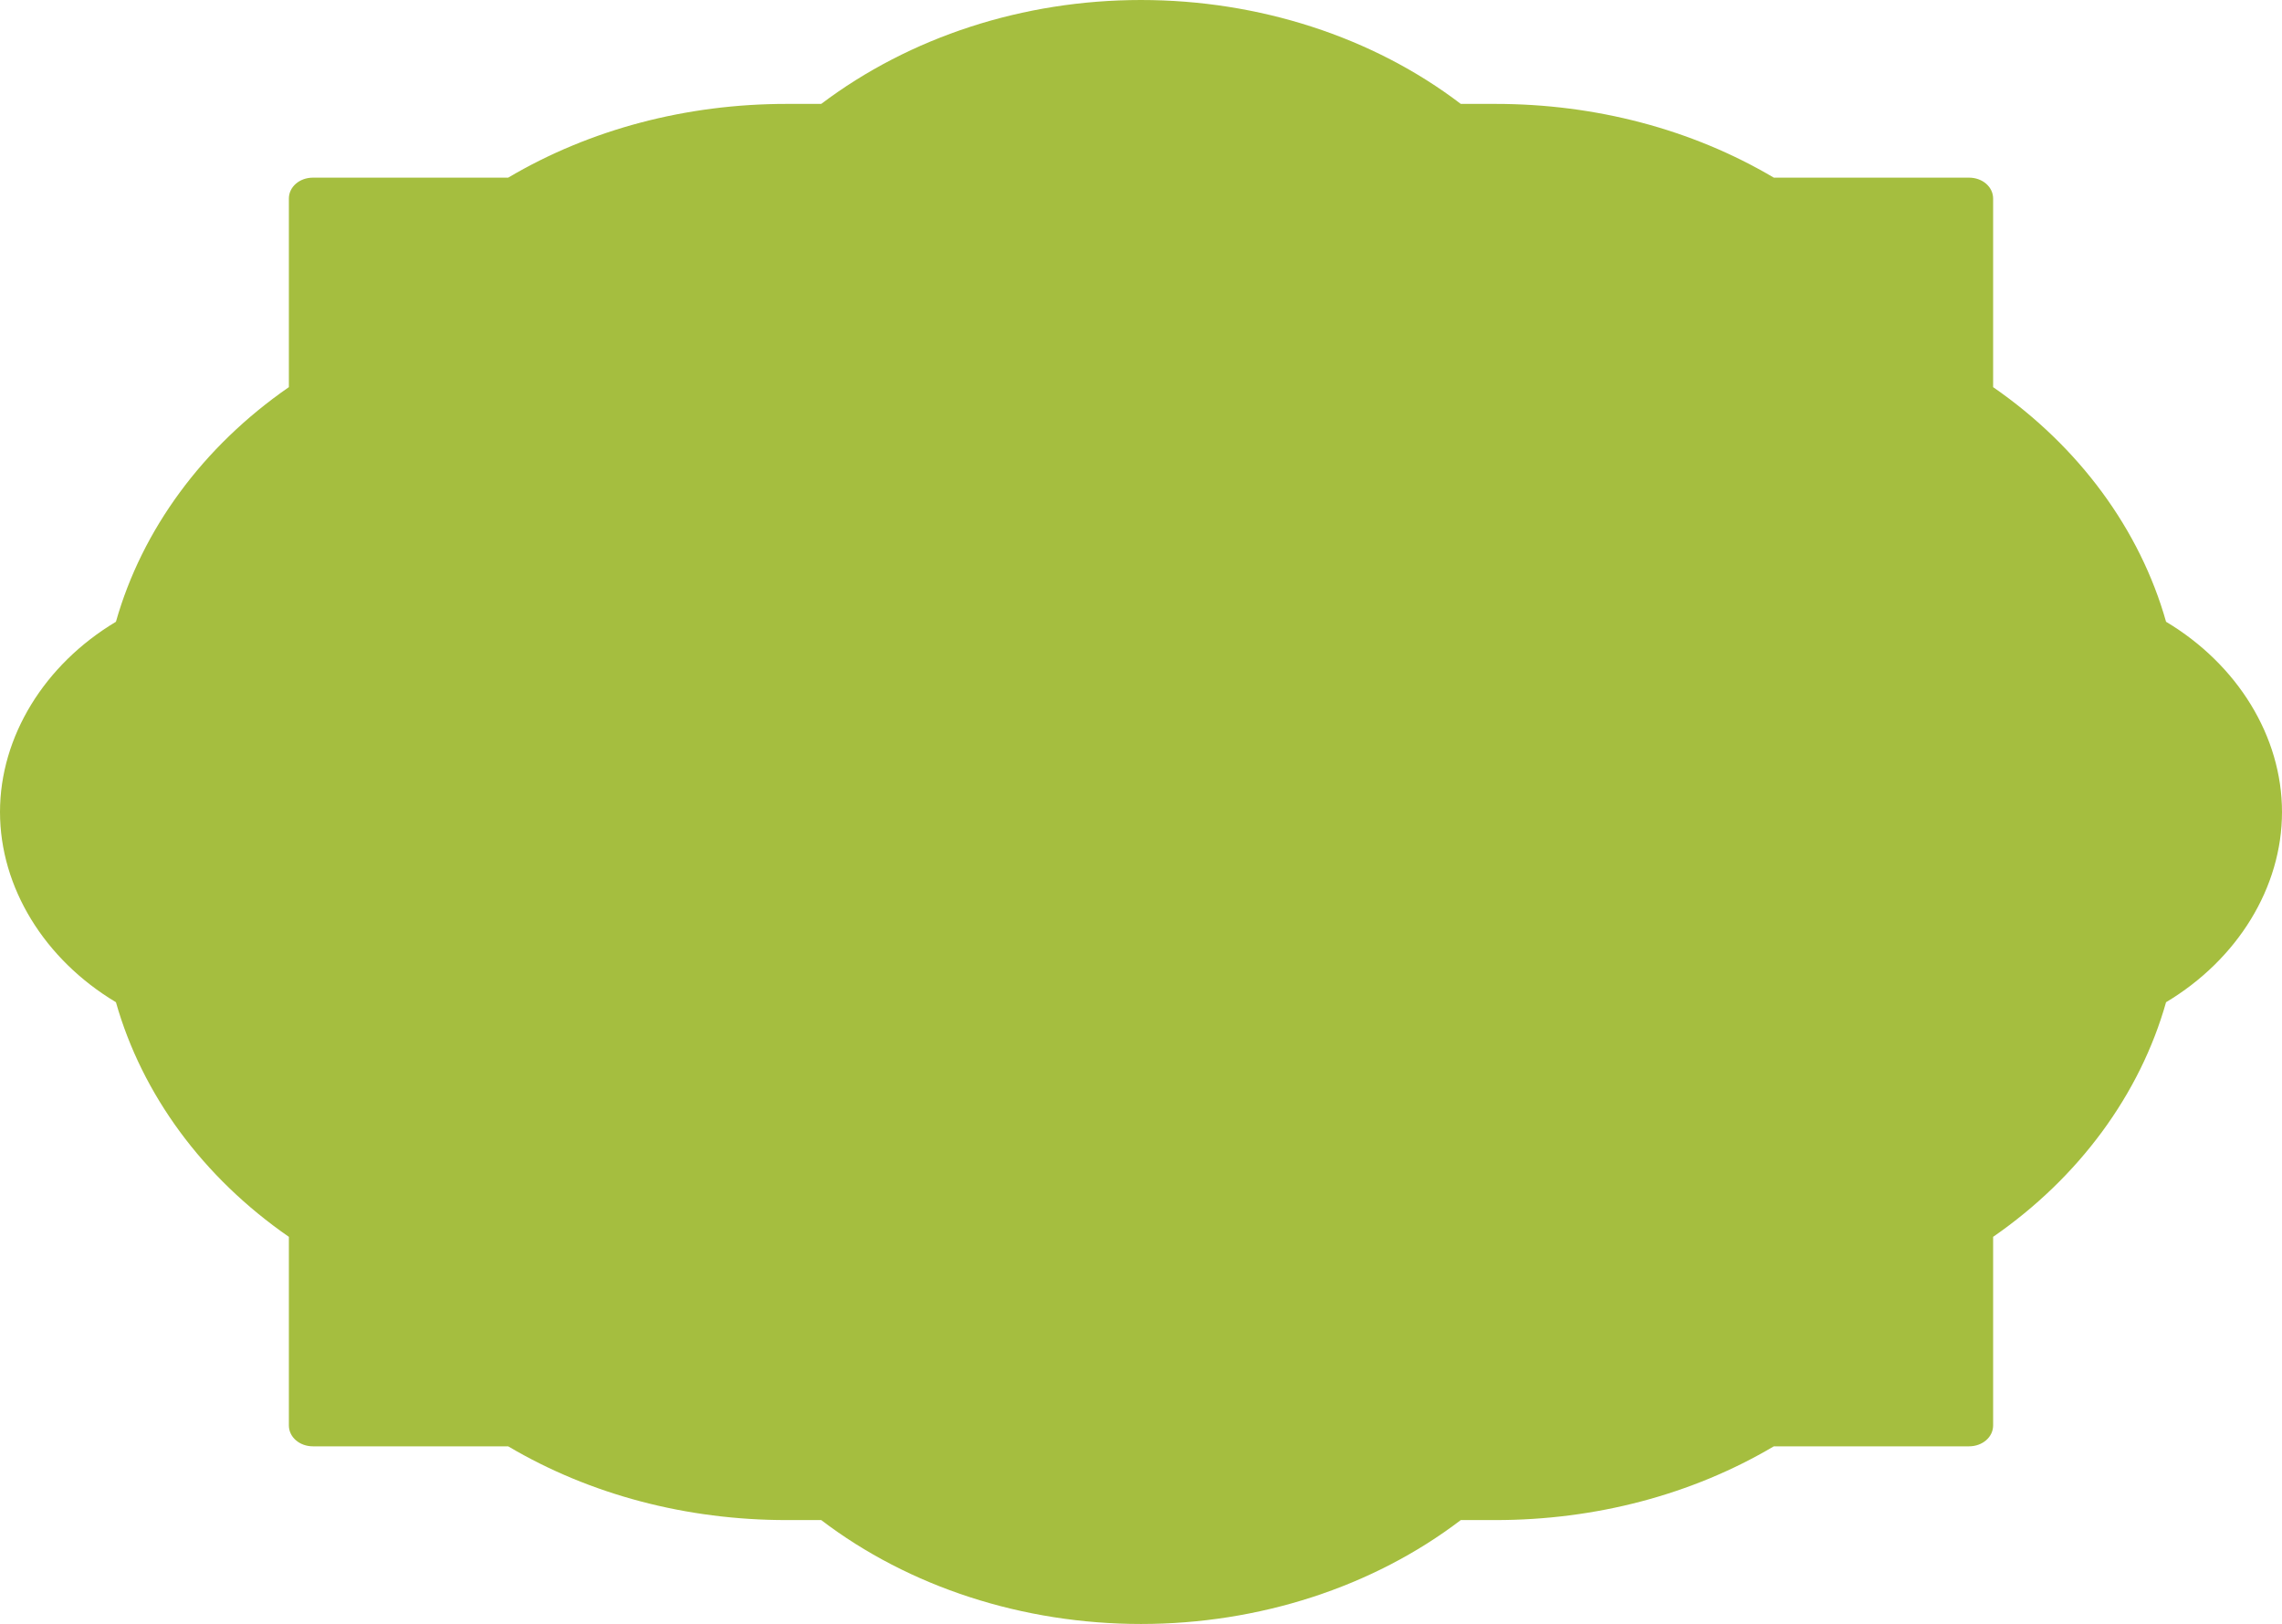 <svg width="742" height="528" viewBox="0 0 742 528" fill="none" xmlns="http://www.w3.org/2000/svg">
<path d="M371 528C332.675 528 295.606 516.012 267.019 494.217H255.71C223.354 494.217 191.94 486.043 165.238 470.241H101.782C97.384 470.241 93.928 467.245 93.928 463.43V402.13C65.969 382.786 46.179 355.814 37.697 325.845C14.45 311.95 0 288.52 0 264C0 239.48 14.45 216.05 37.697 202.155C46.179 172.186 65.969 145.214 93.928 125.87V64.57C93.928 60.755 97.384 57.758 101.782 57.758H165.238C191.94 41.957 223.354 33.783 255.71 33.783H267.019C295.92 11.988 332.675 0 371 0C409.325 0 446.394 11.988 474.98 33.783H486.29C518.646 33.783 550.06 41.957 576.762 57.758H640.218C644.616 57.758 648.072 60.755 648.072 64.57V125.87C676.03 145.214 695.821 172.186 704.303 202.155C727.549 216.05 742 239.48 742 264C742 288.52 727.549 311.95 704.303 325.845C695.821 355.814 676.03 382.786 648.072 402.13V463.43C648.072 467.245 644.616 470.241 640.218 470.241H576.762C550.06 486.043 518.646 494.217 486.29 494.217H474.98C446.394 516.012 409.325 528 371 528Z" fill="#A5BE3F"/>
</svg>
